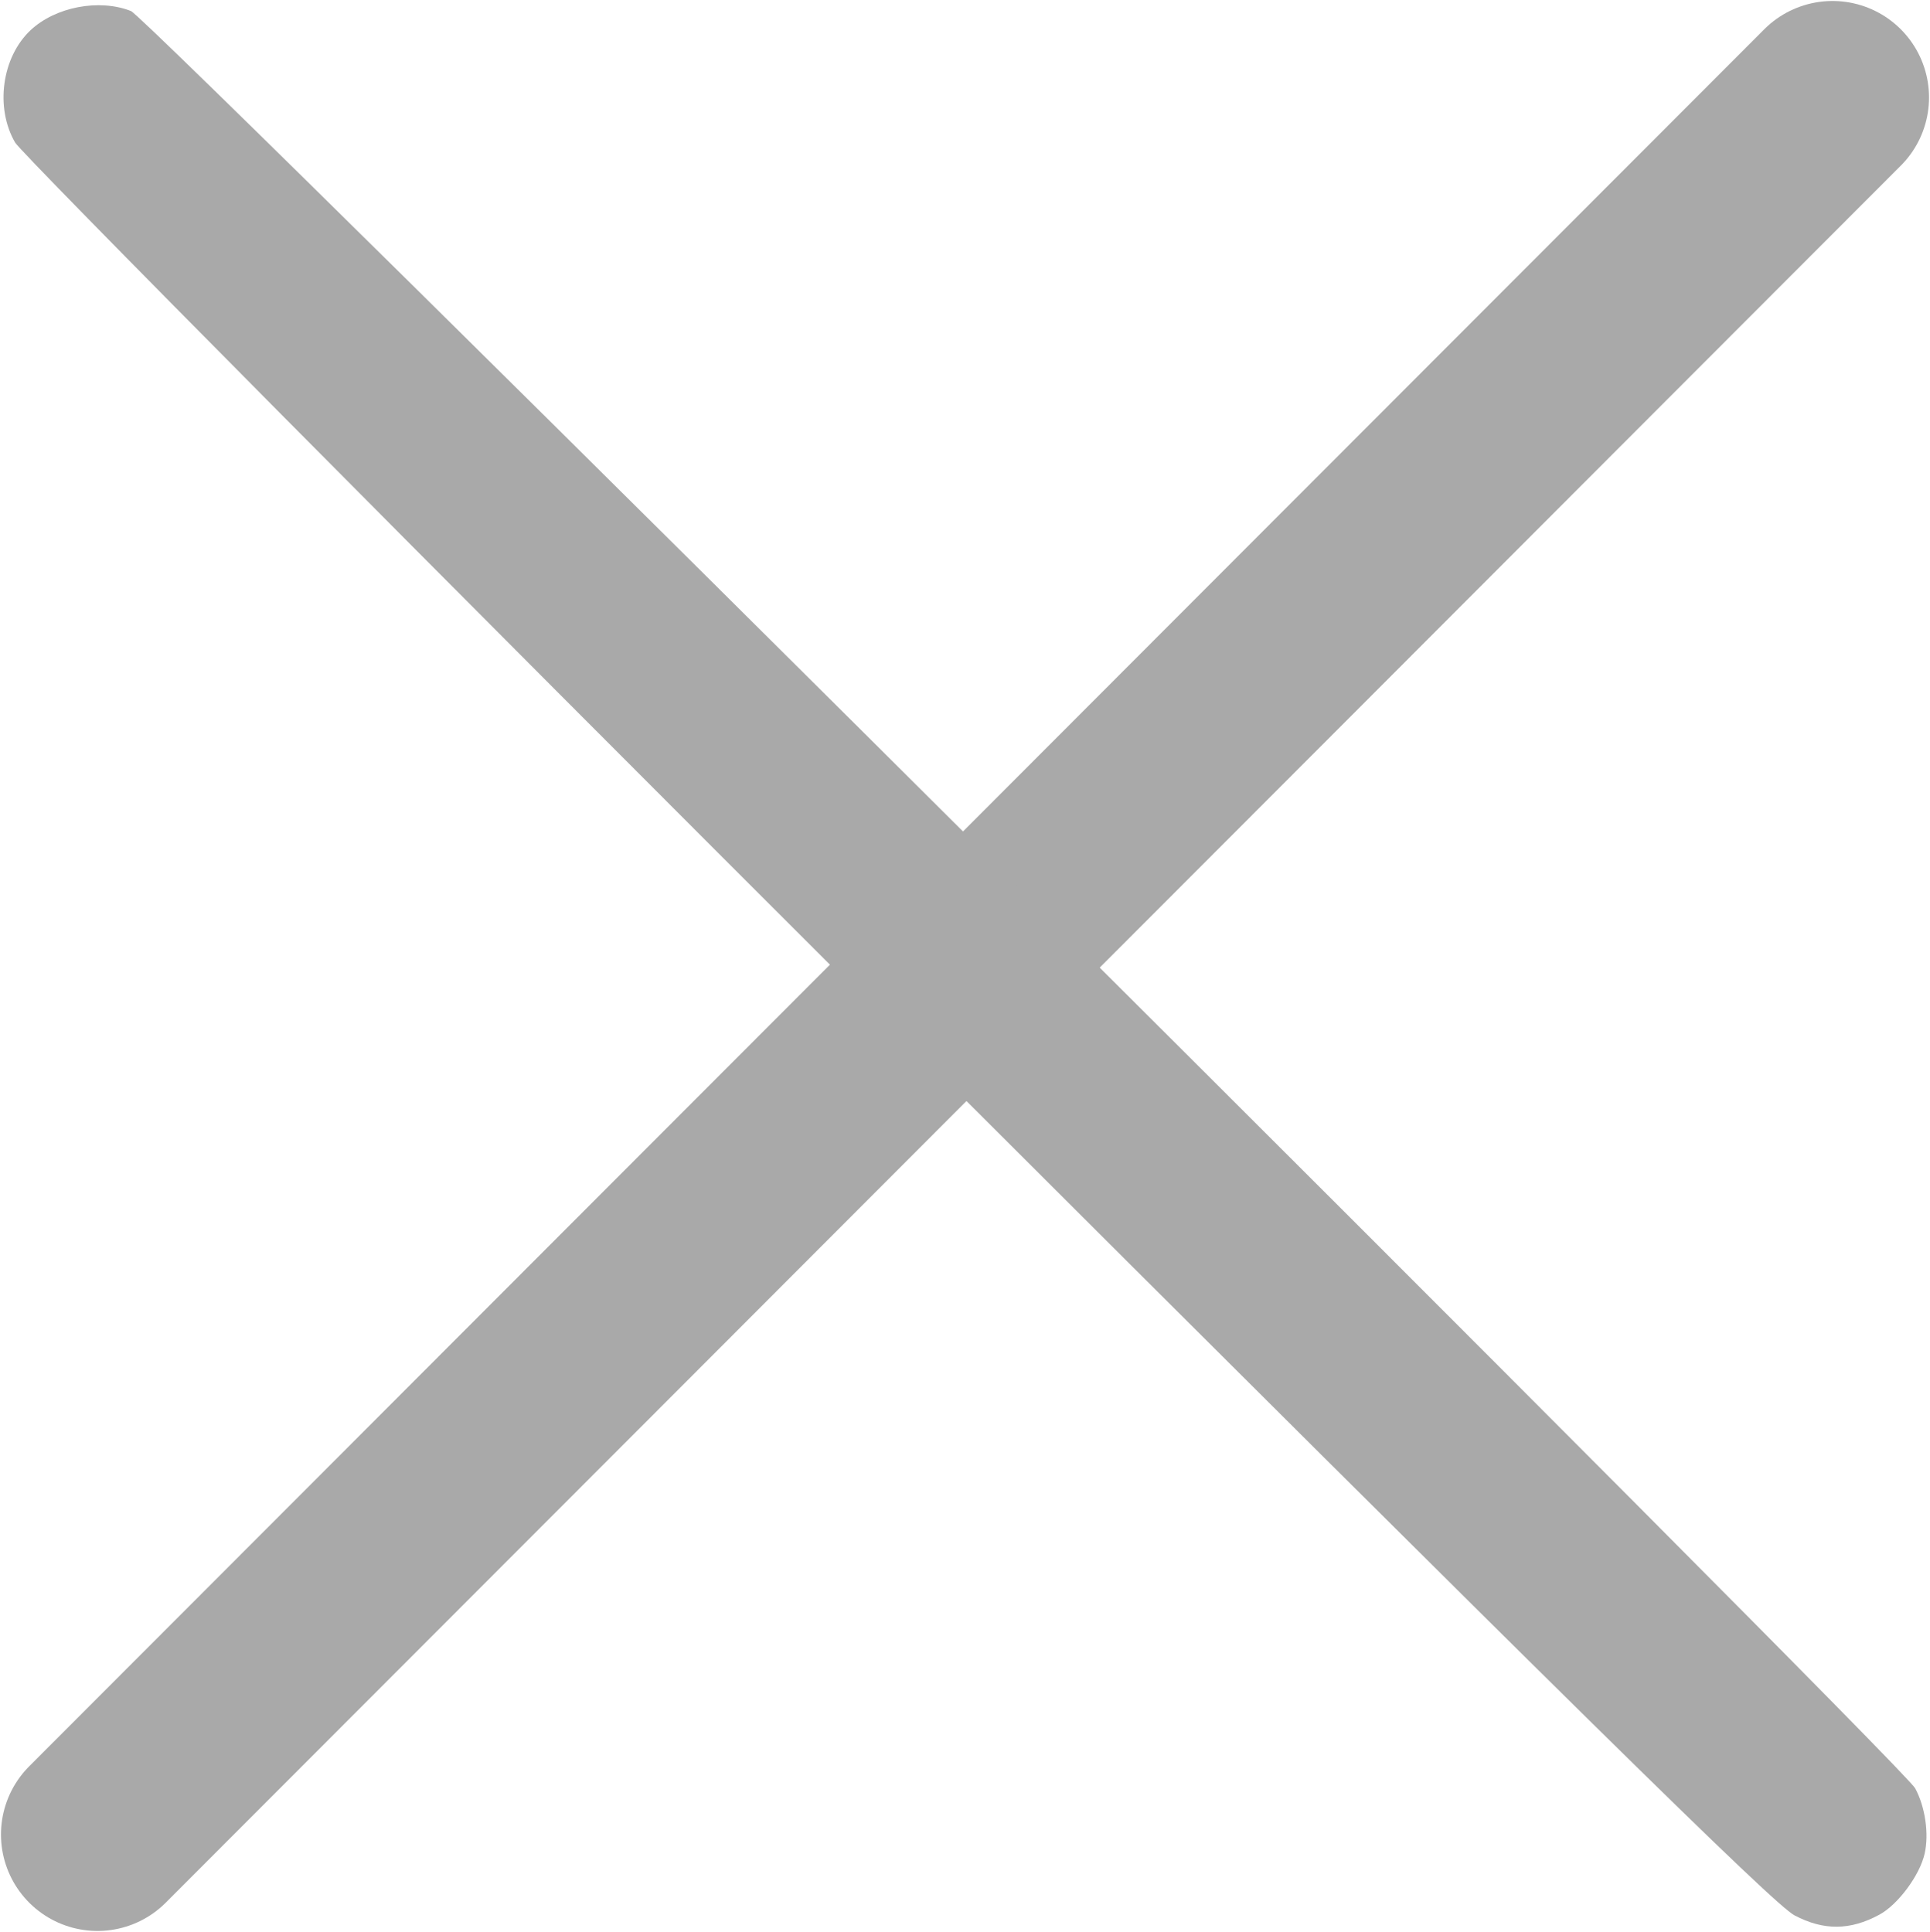 <?xml version="1.0" encoding="UTF-8" standalone="no"?>
<!-- Created with Inkscape (http://www.inkscape.org/) -->

<svg
   xmlns:dc="http://purl.org/dc/elements/1.1/"
   xmlns:cc="http://creativecommons.org/ns#"
   xmlns:rdf="http://www.w3.org/1999/02/22-rdf-syntax-ns#"
   xmlns:svg="http://www.w3.org/2000/svg"
   xmlns="http://www.w3.org/2000/svg"
   xmlns:sodipodi="http://sodipodi.sourceforge.net/DTD/sodipodi-0.dtd"
   xmlns:inkscape="http://www.inkscape.org/namespaces/inkscape"
   width="98.781mm"
   height="98.897mm"
   viewBox="0 0 350.013 350.422"
   id="svg2"
   version="1.1"
   inkscape:version="0.91 r13725"
   sodipodi:docname="2.svg">
  <defs
     id="defs4" />
  <sodipodi:namedview
     id="base"
     pagecolor="#ffffff"
     bordercolor="#666666"
     borderopacity="1.0"
     inkscape:pageopacity="0.0"
     inkscape:pageshadow="2"
     inkscape:zoom="1.1039267"
     inkscape:cx="139.96266"
     inkscape:cy="175.52102"
     inkscape:document-units="px"
     inkscape:current-layer="layer2"
     showgrid="false"
     inkscape:window-width="1366"
     inkscape:window-height="692"
     inkscape:window-x="0"
     inkscape:window-y="24"
     inkscape:window-maximized="1"
     showguides="false"
     fit-margin-top="0"
     fit-margin-left="0"
     fit-margin-right="0"
     fit-margin-bottom="0">
    <inkscape:grid
       type="xygrid"
       id="grid4192"
       originx="-157.401"
       originy="-398.757" />
  </sodipodi:namedview>
  <g
     inkscape:groupmode="layer"
     id="layer2"
     inkscape:label="Layer 2"
     style="display:inline"
     transform="translate(-157.401,-303.183)">
    <path
       style="fill:#a9a9a9;fill-rule:evenodd;stroke:#a9a9a9;stroke-width:35;stroke-linecap:round;stroke-linejoin:round;stroke-miterlimit:4;stroke-dasharray:none;stroke-opacity:1"
       d="M 175.078,635.928 489.737,320.86"
       id="path4184"
       inkscape:connector-curvature="0" />
    <path
       style="fill:#a9a9a9;stroke-width:35;stroke-linecap:round;stroke-linejoin:round;stroke-miterlimit:4;stroke-dasharray:none"
       d="m 171.382,652.425 c -3.93,-0.894 -9.232,-4.833 -11.061,-8.217 -2.868,-5.307 -2.904,-10.097 -0.115,-15.386 1.974,-3.744 37.652,-39.975 160.195,-162.68 86.71,-86.825 159.325,-158.831 161.366,-160.015 6.33,-3.67 15.484,-2.411 20.376,2.804 4.235,4.514 5.751,12.463 3.473,18.208 -1.351,3.406 -317.936,321.179 -322.363,323.572 -3.381,1.827 -8.271,2.534 -11.871,1.715 z"
       id="path4186"
       inkscape:connector-curvature="0" />
    <path
       inkscape:connector-curvature="0"
       id="path4188"
       d="m 506.439,639.419 c -0.894,3.93 -4.833,9.232 -8.217,11.061 -5.307,2.868 -10.097,2.904 -15.386,0.115 -3.744,-1.974 -39.975,-37.652 -162.68,-160.195 -86.825,-86.71 -158.831,-159.325 -160.015,-161.366 -3.67,-6.33 -2.411,-15.484 2.804,-20.376 4.514,-4.235 12.463,-5.751 18.208,-3.473 3.406,1.351 321.179,317.936 323.572,322.363 1.827,3.381 2.534,8.271 1.715,11.871 z"
       style="fill:#a9a9a9;stroke-width:35;stroke-linecap:round;stroke-linejoin:round;stroke-miterlimit:4;stroke-dasharray:none" />
  </g>
</svg>

